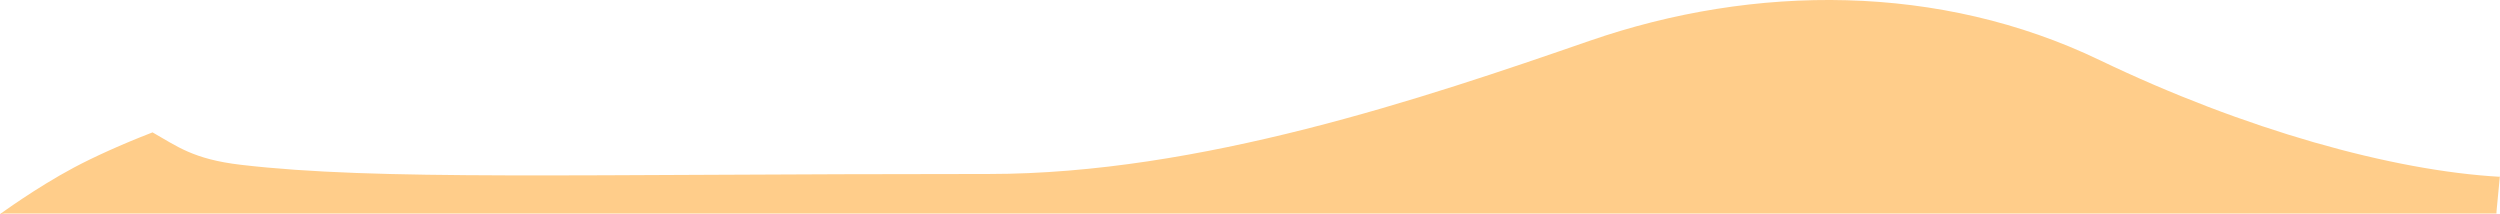 <?xml version="1.0" encoding="iso-8859-1"?>
<!-- Generator: Adobe Illustrator 16.0.0, SVG Export Plug-In . SVG Version: 6.00 Build 0)  -->
<!DOCTYPE svg PUBLIC "-//W3C//DTD SVG 1.1//EN" "http://www.w3.org/Graphics/SVG/1.1/DTD/svg11.dtd">
<svg version="1.1" id="Layer_1" xmlns="http://www.w3.org/2000/svg" xmlns:xlink="http://www.w3.org/1999/xlink" x="0px" y="0px"
	 width="32.734px" height="2.804px" viewBox="0 0 32.734 2.804" style="enable-background:new 0 0 32.734 2.804;"
	 xml:space="preserve">
<path style="fill:#FFCD8A;" d="M0.062,2.796h32.626V2.772c0.015-0.152,0.029-0.305,0.045-0.472l0.002,0.015
	c-1.404-0.078-3.344-0.616-5.245-1.529c-2.087-1.002-4.509-1.002-6.681-0.25c-2.17,0.752-5.104,1.742-7.86,1.742
	c-5.513,0-8.007,0.089-9.793-0.12c-0.63-0.073-0.843-0.247-1.159-0.425L1.988,1.737c-0.391,0.151-0.763,0.32-1.02,0.457
	C0.469,2.46,0,2.804,0,2.804L0.062,2.796z"/>
</svg>
